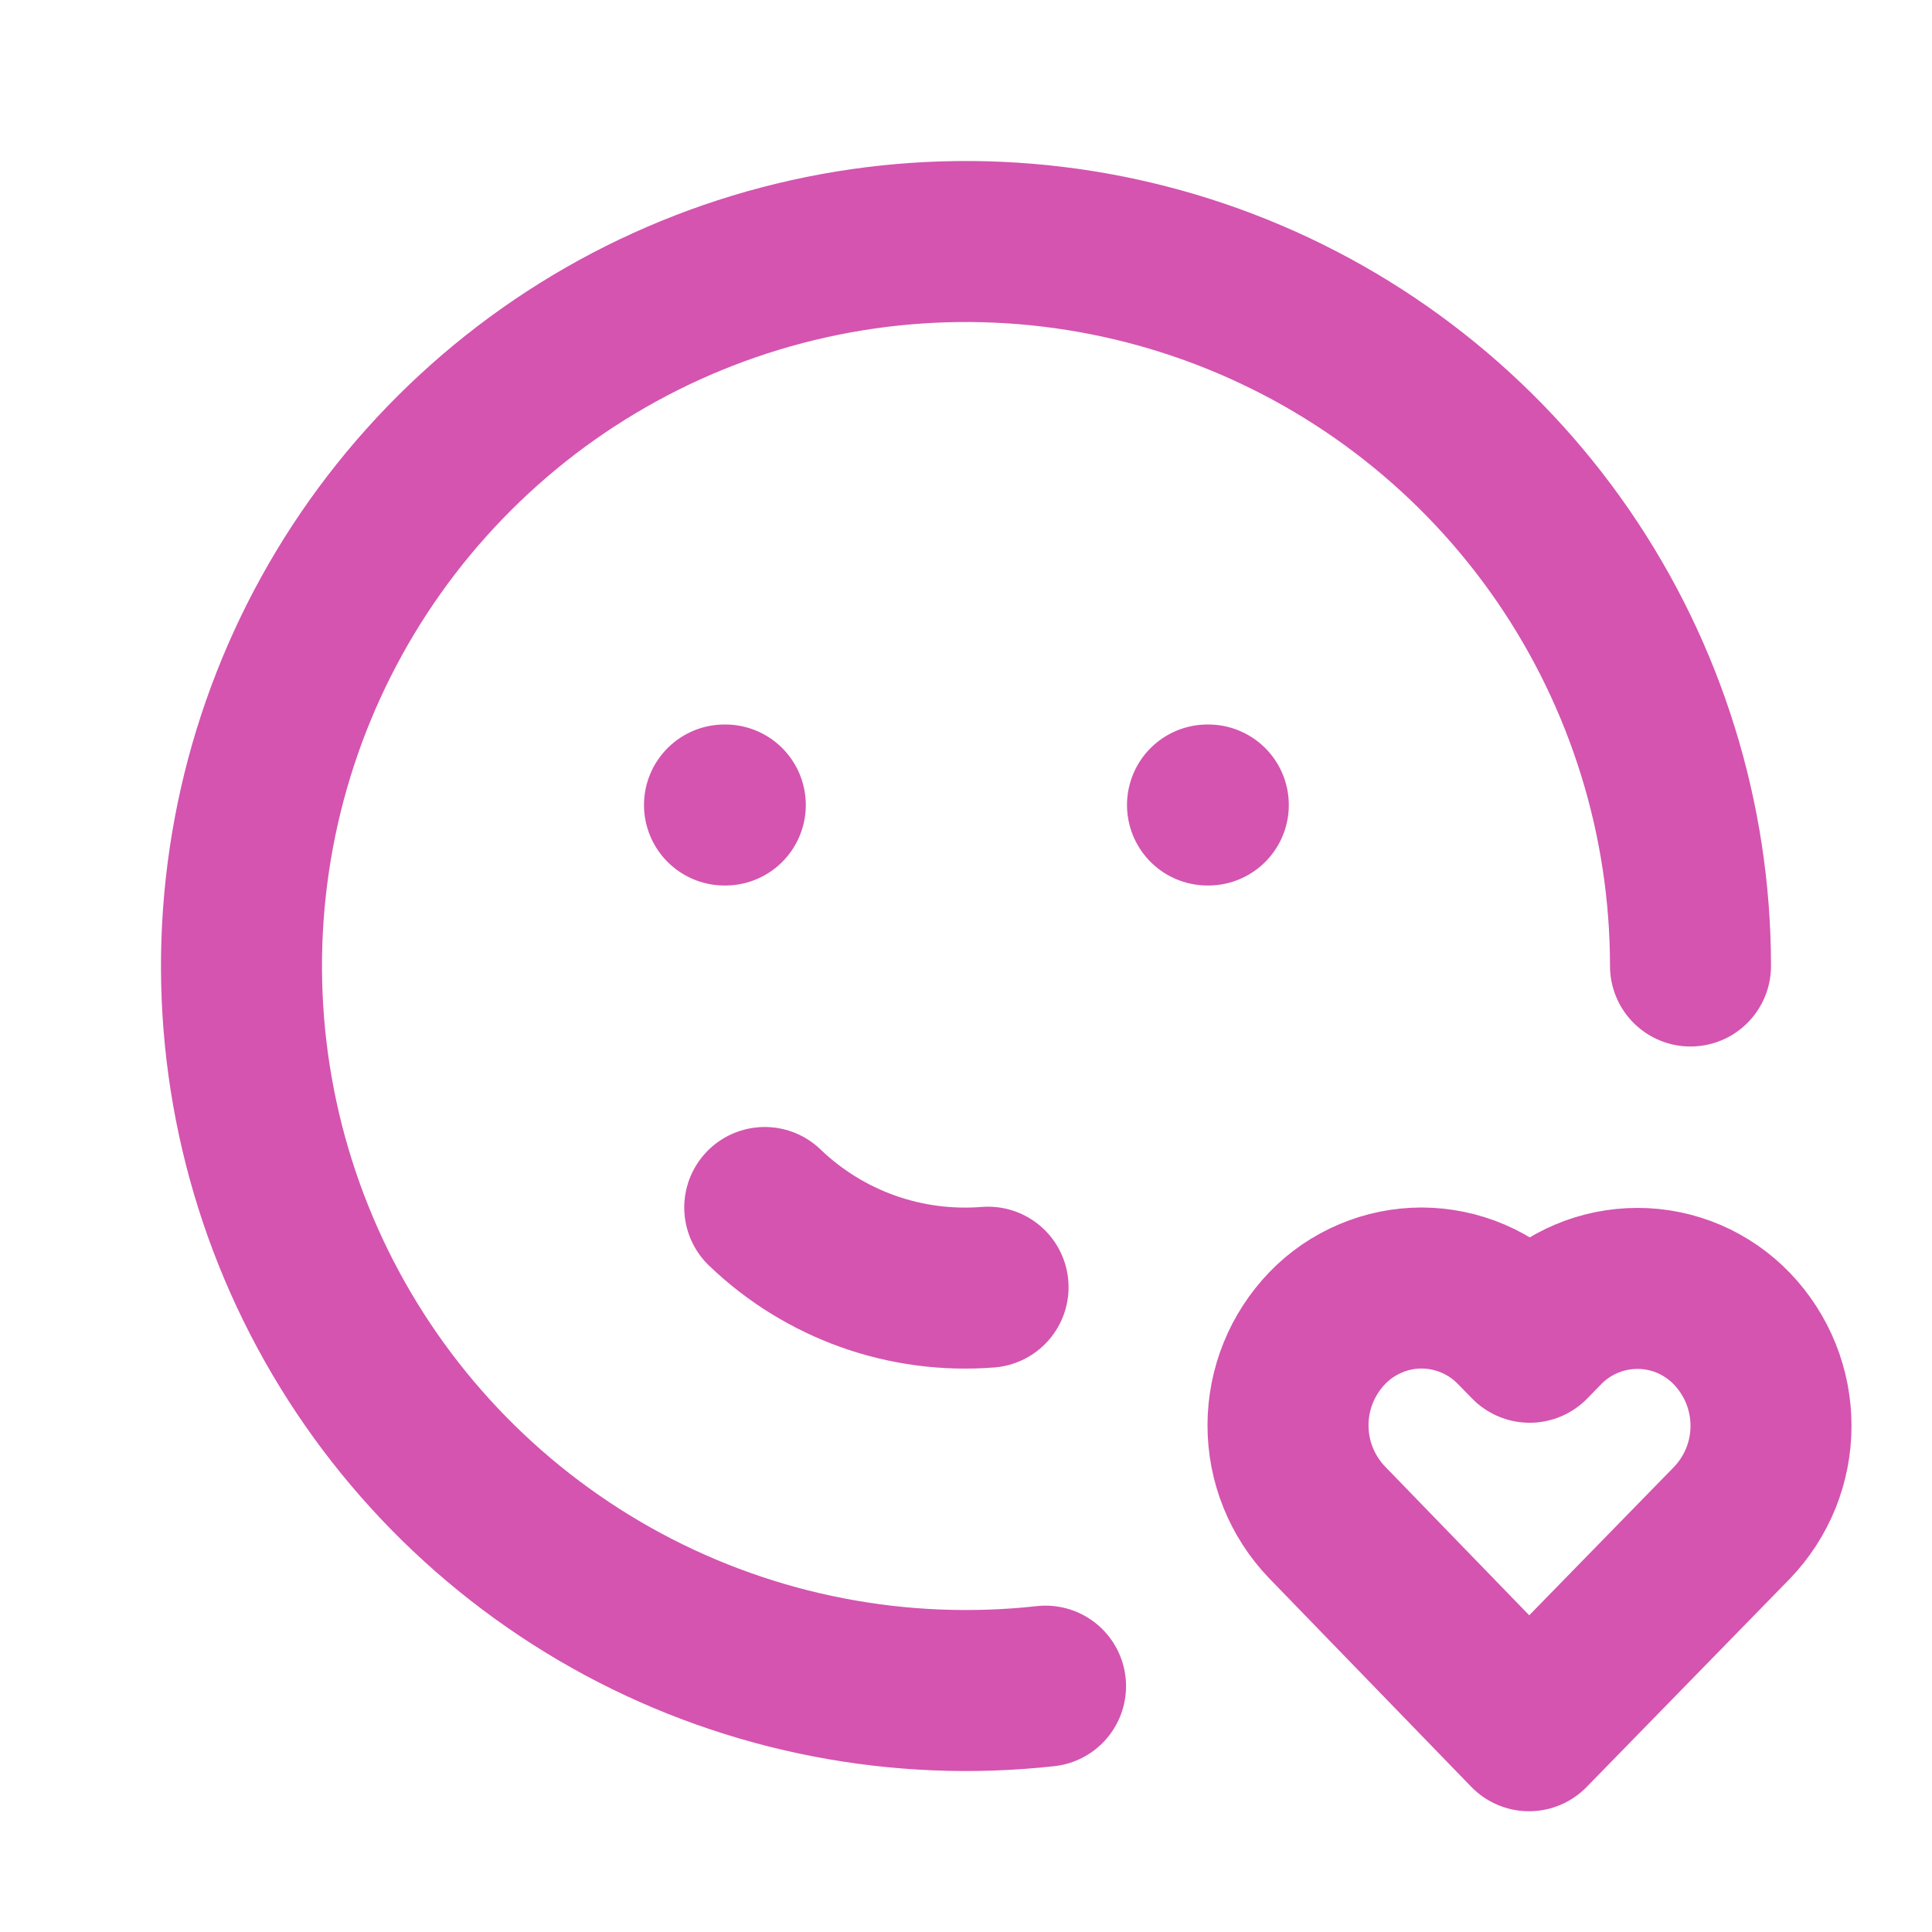 <svg width="24" height="24" viewBox="0 0 24 24" fill="none" xmlns="http://www.w3.org/2000/svg">
<path d="M21 12C21 10.178 20.447 8.399 19.414 6.898C18.38 5.397 16.916 4.245 15.214 3.594C13.512 2.943 11.652 2.824 9.881 3.253C8.11 3.682 6.511 4.639 5.296 5.996C4.08 7.353 3.305 9.048 3.073 10.855C2.841 12.663 3.164 14.498 3.997 16.118C4.831 17.738 6.137 19.067 7.742 19.93C9.348 20.792 11.177 21.146 12.988 20.946M9 10H9.01M15 10H15.01" stroke="#D454B0" stroke-width="2" stroke-linecap="round" stroke-linejoin="round"/>
<path d="M9.5 15C9.866 15.352 10.303 15.622 10.781 15.793C11.259 15.963 11.768 16.03 12.274 15.99M18.994 21.5L21.512 18.92C21.825 18.596 22 18.164 22 17.714C22.001 17.264 21.827 16.832 21.516 16.507C21.364 16.349 21.183 16.223 20.981 16.136C20.78 16.05 20.563 16.005 20.344 16.005C20.125 16.005 19.908 16.048 19.706 16.134C19.505 16.219 19.322 16.344 19.17 16.502L19.002 16.674L18.834 16.502C18.683 16.344 18.5 16.218 18.299 16.132C18.098 16.046 17.881 16.001 17.662 16C17.443 16 17.226 16.044 17.024 16.13C16.823 16.215 16.64 16.34 16.488 16.498C16.176 16.822 16.001 17.253 16 17.703C15.999 18.153 16.173 18.585 16.484 18.91L18.994 21.5Z" stroke="#D454B0" stroke-width="2" stroke-linecap="round" stroke-linejoin="round"/>
</svg>
